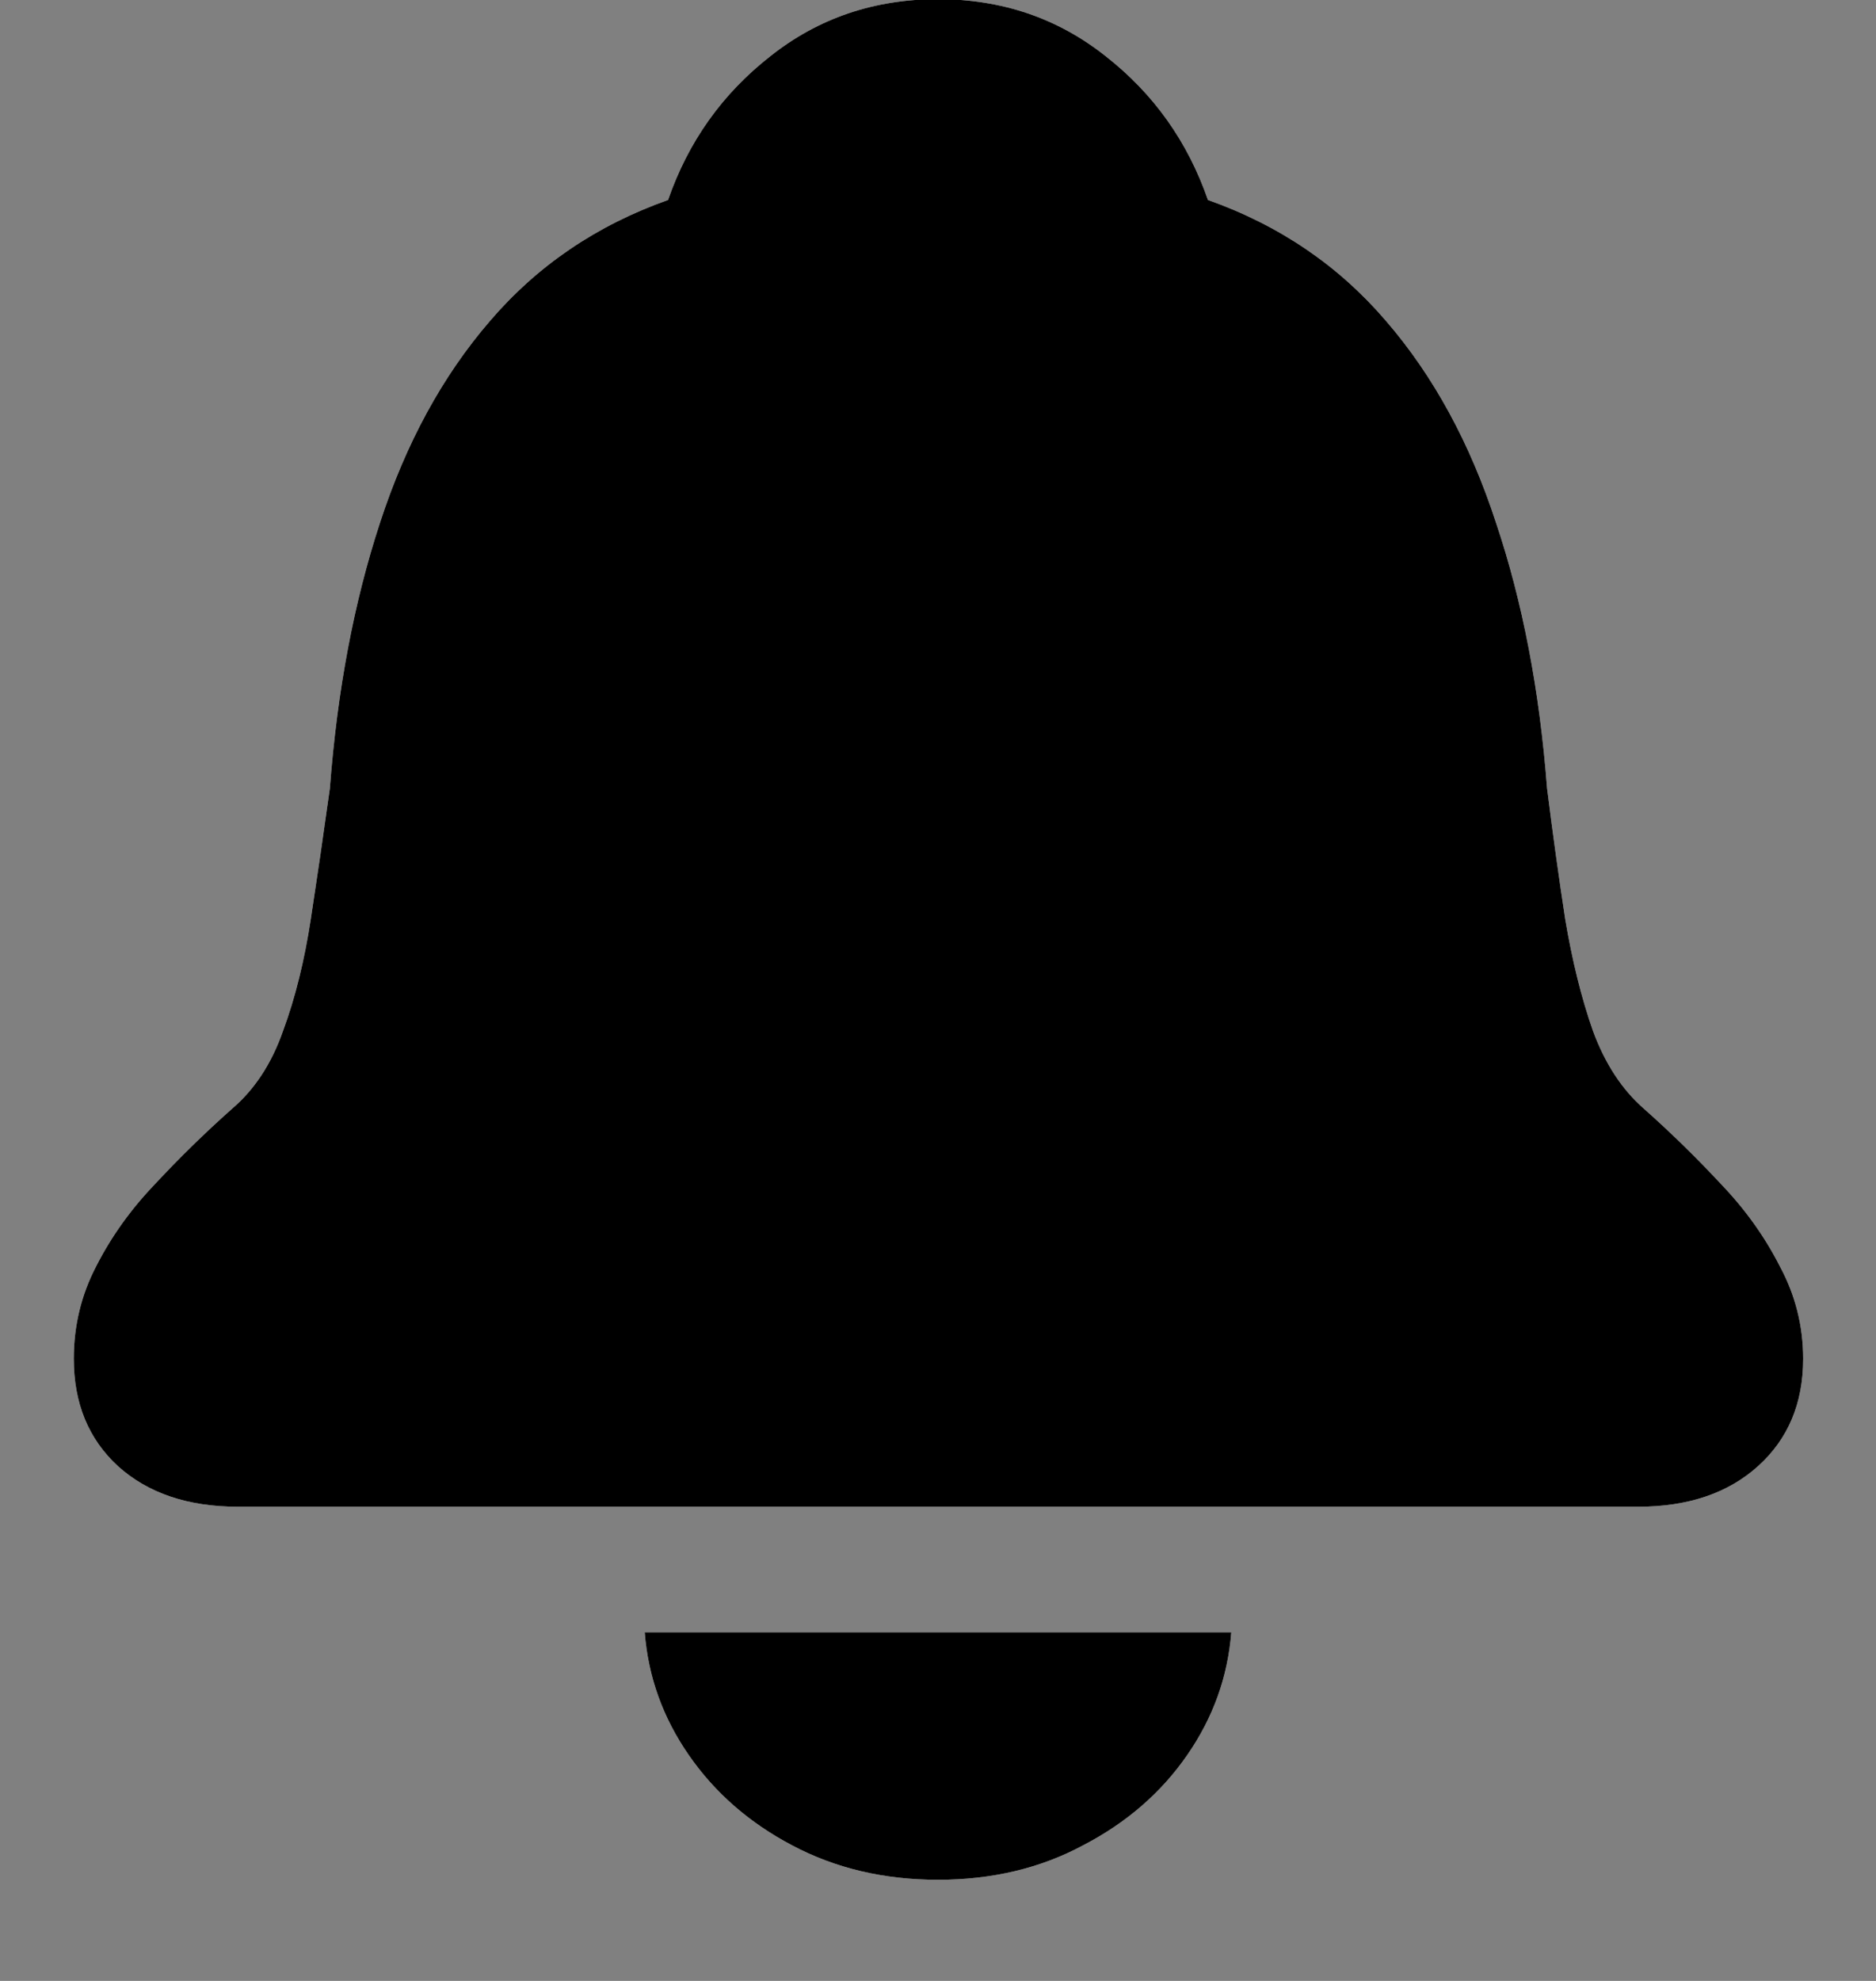 <svg width="18" height="19" viewBox="0 0 18 19" fill="none" xmlns="http://www.w3.org/2000/svg">
<rect x="0" y="0" width="18" height="19" fill="#808080" stroke="none"/>
<path d="M2.285 14.452C1.803 14.452 1.419 14.322 1.131 14.062C0.849 13.802 0.708 13.459 0.708 13.033C0.708 12.717 0.779 12.421 0.923 12.145C1.067 11.862 1.255 11.599 1.488 11.356C1.72 11.107 1.966 10.866 2.227 10.634C2.442 10.451 2.606 10.202 2.716 9.887C2.833 9.571 2.921 9.214 2.982 8.816C3.043 8.417 3.104 8 3.165 7.562C3.236 6.622 3.397 5.772 3.646 5.014C3.895 4.25 4.246 3.606 4.7 3.08C5.154 2.549 5.724 2.161 6.41 1.918C6.604 1.359 6.93 0.9 7.39 0.54C7.849 0.175 8.386 -0.008 9 -0.008C9.614 -0.008 10.151 0.175 10.61 0.54C11.07 0.9 11.396 1.359 11.59 1.918C12.276 2.161 12.846 2.549 13.3 3.08C13.754 3.606 14.105 4.25 14.354 5.014C14.609 5.772 14.772 6.622 14.844 7.562C14.899 8 14.957 8.417 15.018 8.816C15.085 9.214 15.173 9.571 15.284 9.887C15.4 10.202 15.563 10.451 15.773 10.634C16.034 10.866 16.28 11.107 16.512 11.356C16.745 11.599 16.933 11.862 17.077 12.145C17.226 12.421 17.301 12.717 17.301 13.033C17.301 13.459 17.157 13.802 16.869 14.062C16.581 14.322 16.197 14.452 15.715 14.452H2.285ZM9 18.03C8.48 18.03 8.012 17.919 7.597 17.698C7.188 17.482 6.858 17.194 6.609 16.834C6.36 16.475 6.219 16.082 6.186 15.656H11.814C11.781 16.082 11.64 16.475 11.391 16.834C11.142 17.194 10.81 17.482 10.395 17.698C9.985 17.919 9.52 18.03 9 18.03Z" fill="white"/>
<path d="M2.285 14.452C1.803 14.452 1.419 14.322 1.131 14.062C0.849 13.802 0.708 13.459 0.708 13.033C0.708 12.717 0.779 12.421 0.923 12.145C1.067 11.862 1.255 11.599 1.488 11.356C1.72 11.107 1.966 10.866 2.227 10.634C2.442 10.451 2.606 10.202 2.716 9.887C2.833 9.571 2.921 9.214 2.982 8.816C3.043 8.417 3.104 8 3.165 7.562C3.236 6.622 3.397 5.772 3.646 5.014C3.895 4.25 4.246 3.606 4.7 3.08C5.154 2.549 5.724 2.161 6.41 1.918C6.604 1.359 6.93 0.9 7.39 0.54C7.849 0.175 8.386 -0.008 9 -0.008C9.614 -0.008 10.151 0.175 10.61 0.54C11.07 0.9 11.396 1.359 11.59 1.918C12.276 2.161 12.846 2.549 13.3 3.08C13.754 3.606 14.105 4.25 14.354 5.014C14.609 5.772 14.772 6.622 14.844 7.562C14.899 8 14.957 8.417 15.018 8.816C15.085 9.214 15.173 9.571 15.284 9.887C15.4 10.202 15.563 10.451 15.773 10.634C16.034 10.866 16.28 11.107 16.512 11.356C16.745 11.599 16.933 11.862 17.077 12.145C17.226 12.421 17.301 12.717 17.301 13.033C17.301 13.459 17.157 13.802 16.869 14.062C16.581 14.322 16.197 14.452 15.715 14.452H2.285ZM9 18.03C8.48 18.03 8.012 17.919 7.597 17.698C7.188 17.482 6.858 17.194 6.609 16.834C6.36 16.475 6.219 16.082 6.186 15.656H11.814C11.781 16.082 11.64 16.475 11.391 16.834C11.142 17.194 10.81 17.482 10.395 17.698C9.985 17.919 9.52 18.03 9 18.03Z" fill="black"/>
</svg>
